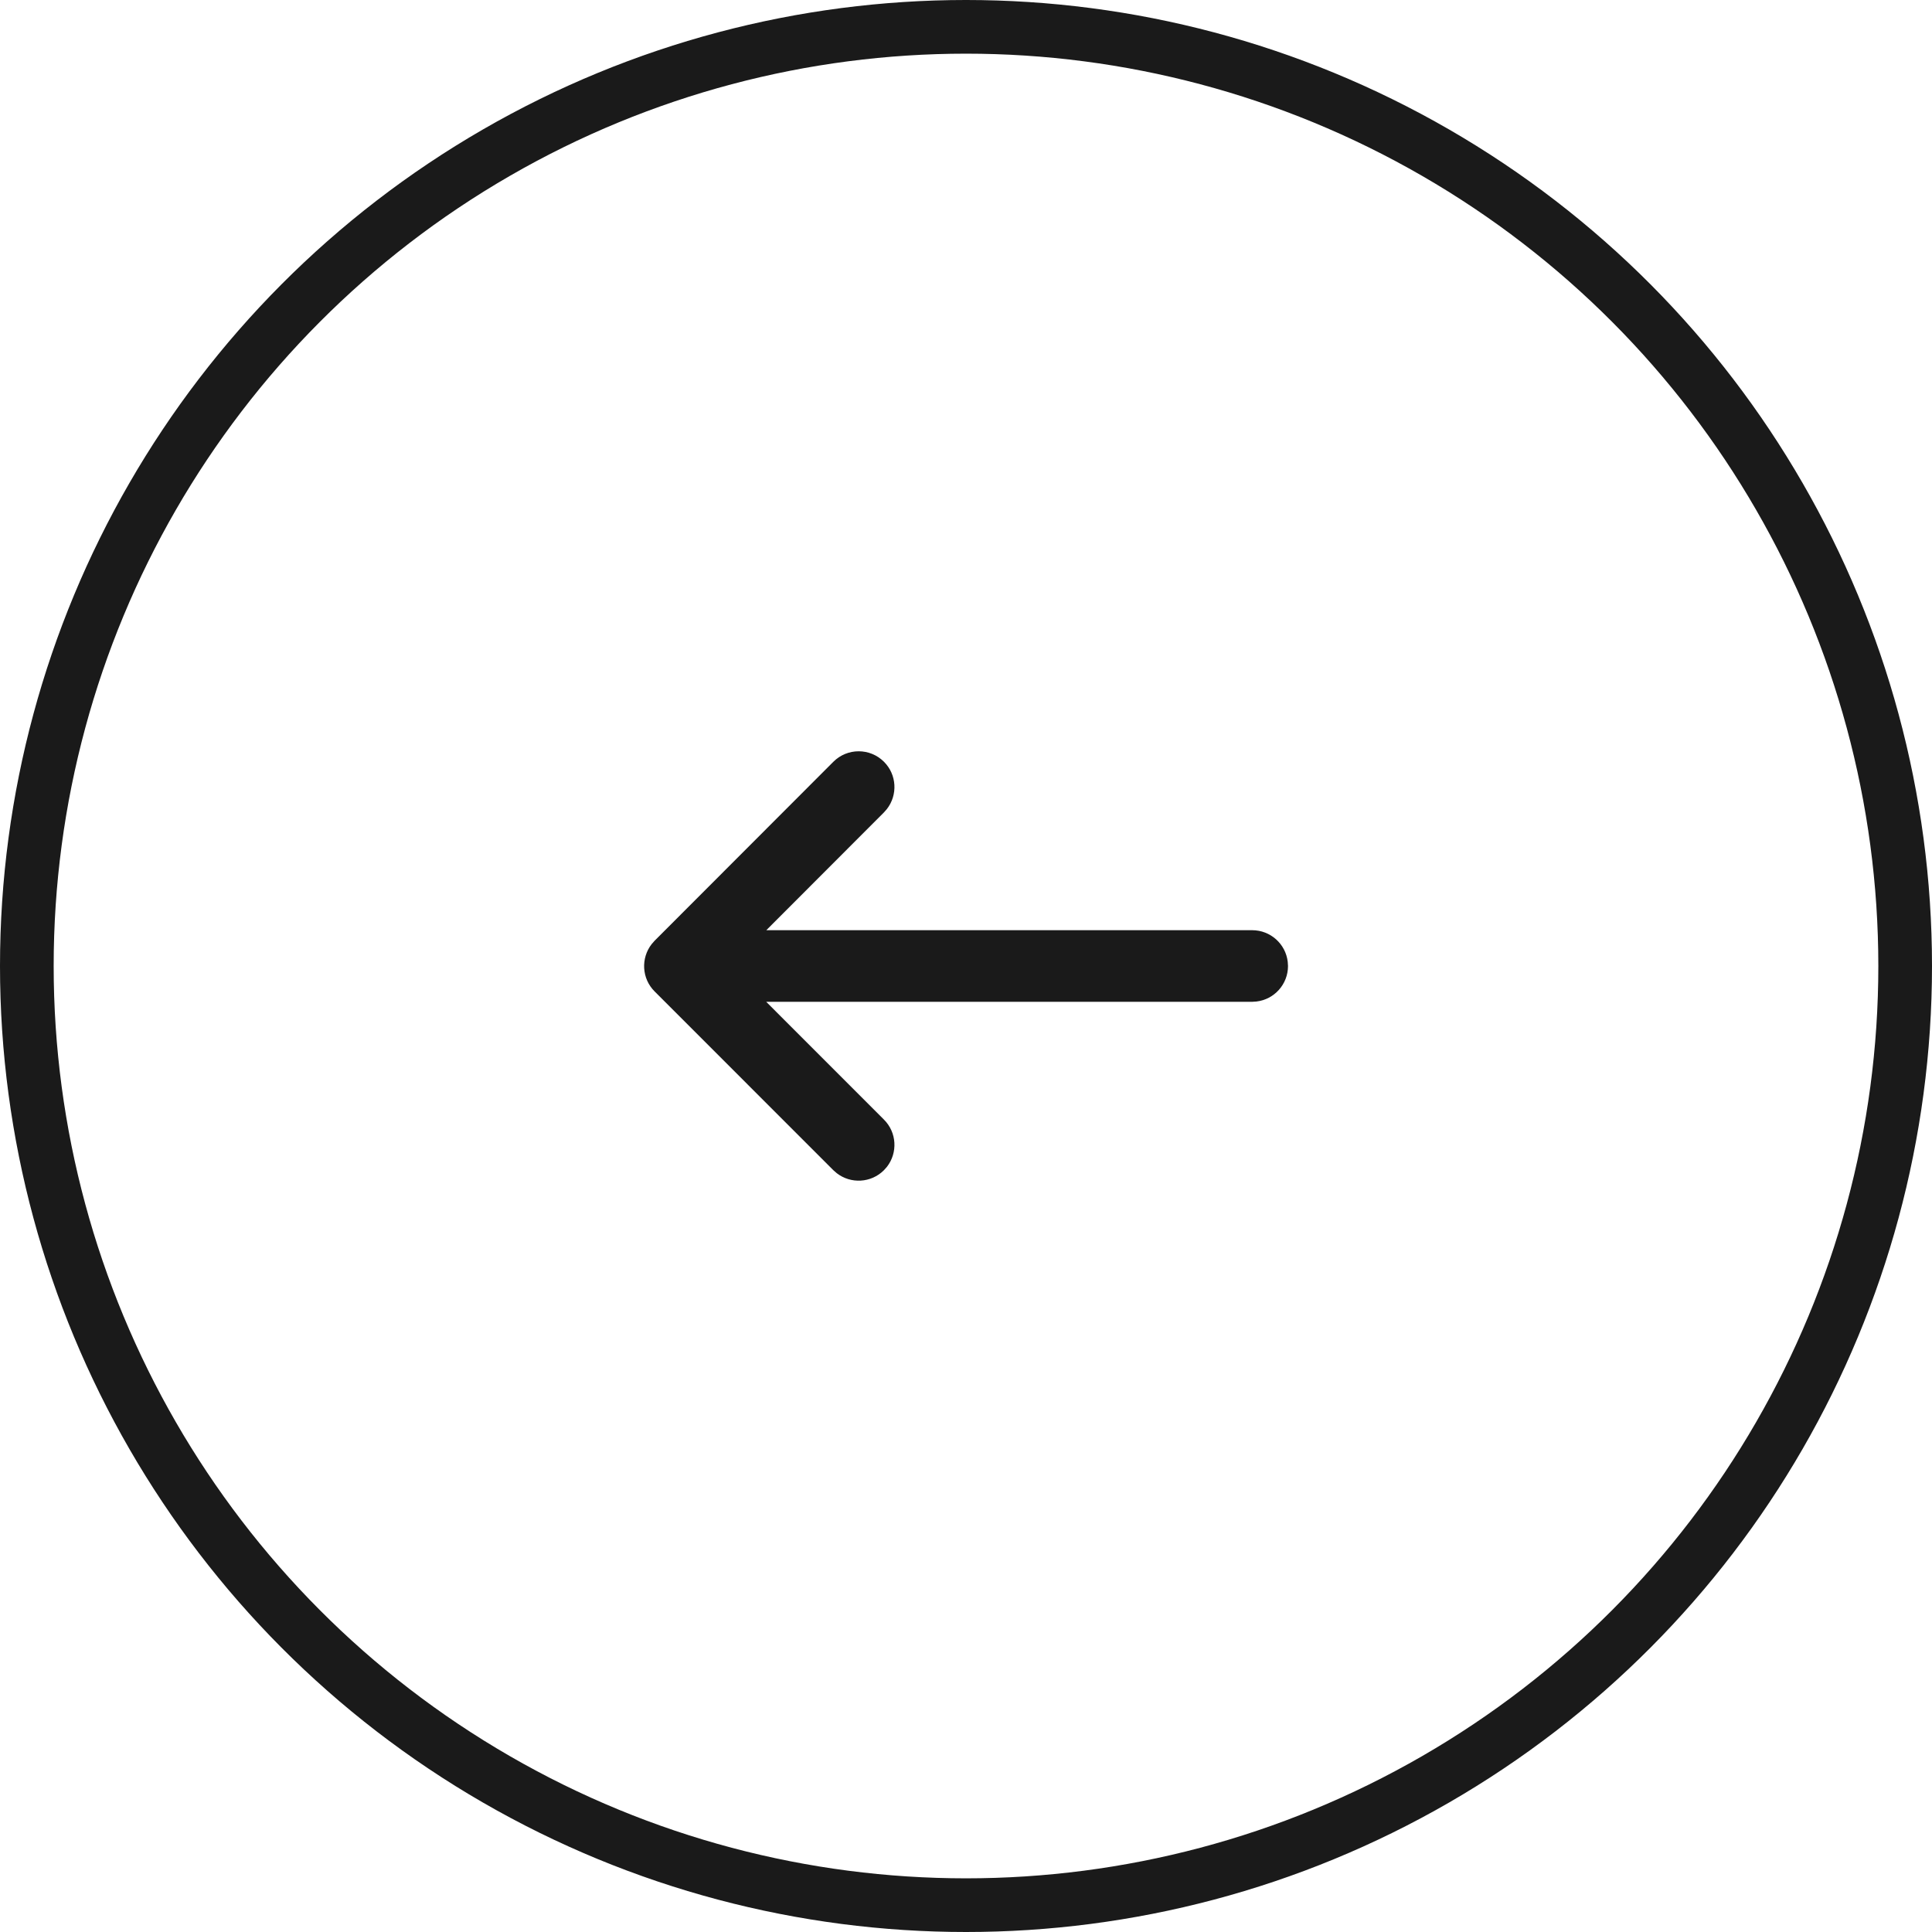 <svg width="36" height="36" viewBox="0 0 36 36" fill="none" xmlns="http://www.w3.org/2000/svg">
<circle cx="18" cy="18" r="17.5" stroke="#1A1A1A"/>
<path d="M16.527 21.742L16.471 21.805C16.231 22.045 15.853 22.064 15.591 21.86L15.528 21.805L12.197 18.473C11.957 18.233 11.939 17.855 12.142 17.593L12.197 17.53L15.528 14.195C15.788 13.934 16.211 13.934 16.471 14.194C16.712 14.434 16.73 14.812 16.527 15.074L16.472 15.137L14.279 17.333H23.333C23.675 17.333 23.957 17.591 23.995 17.922L24 18C24 18.342 23.743 18.624 23.411 18.662L23.333 18.667H14.277L16.471 20.862C16.712 21.102 16.73 21.48 16.527 21.742L16.471 21.805L16.527 21.742Z" fill="#1A1A1A"/>
</svg>
